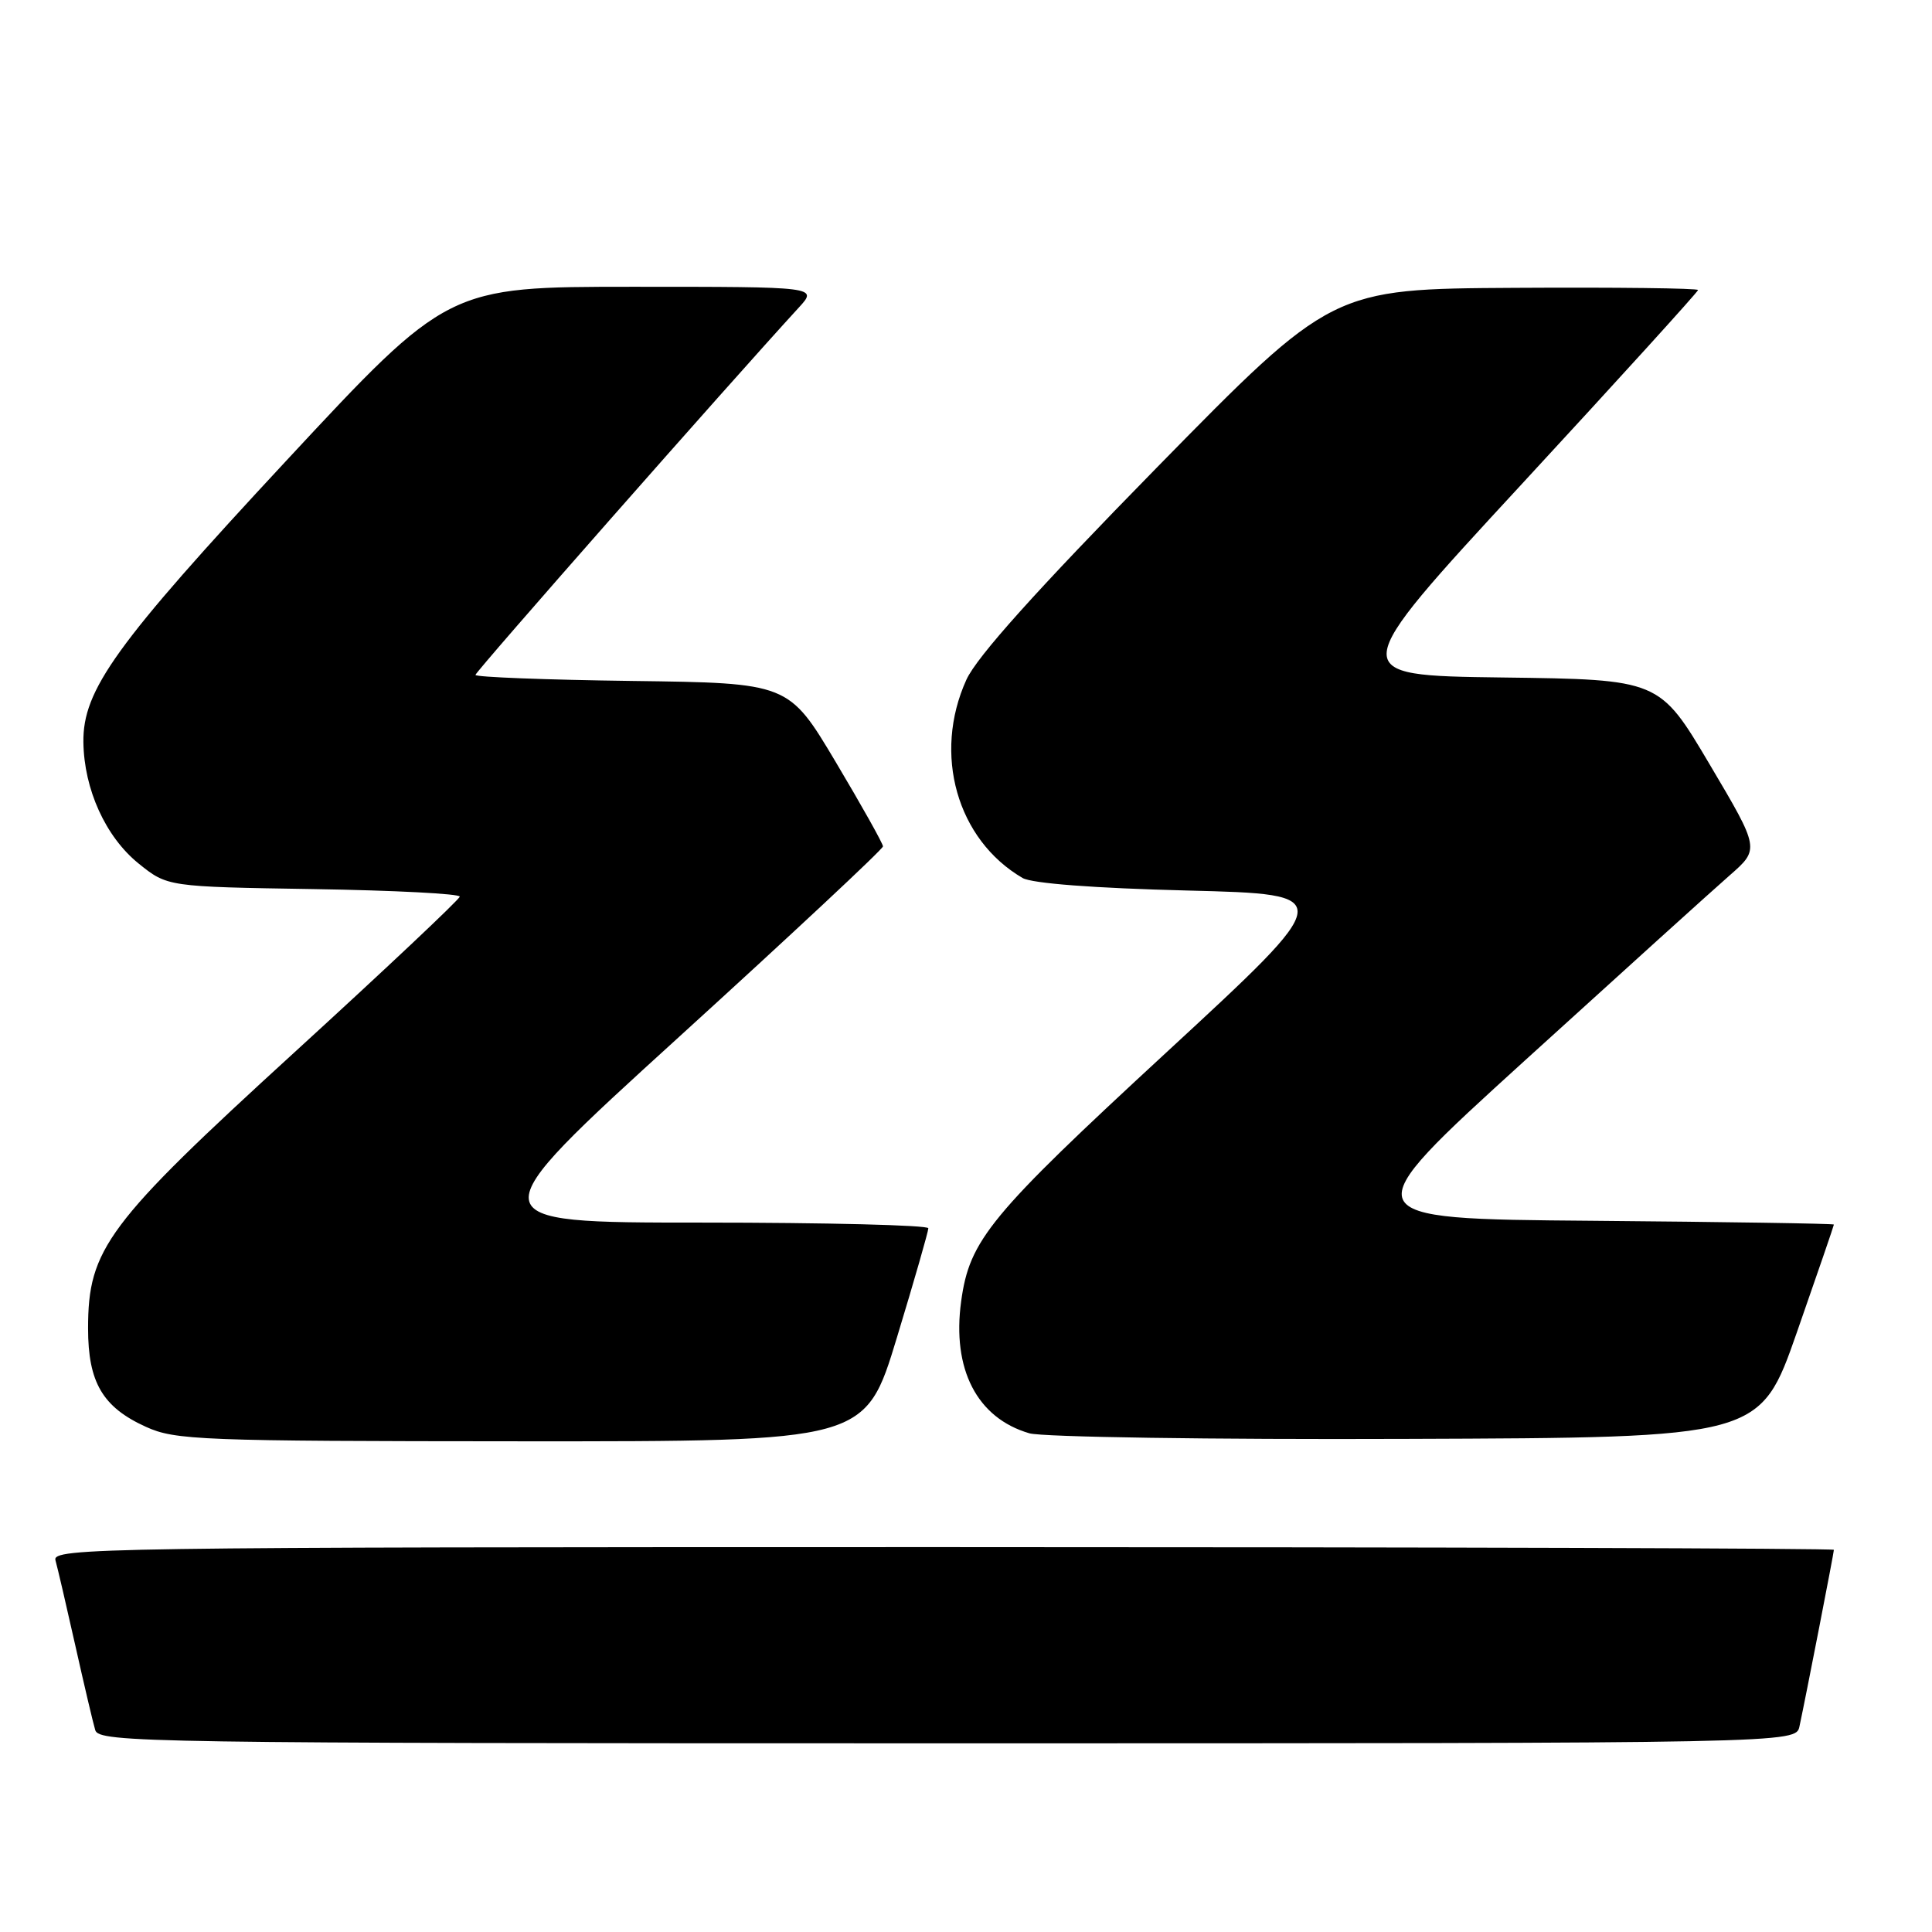 <?xml version="1.0" encoding="UTF-8" standalone="no"?>
<!DOCTYPE svg PUBLIC "-//W3C//DTD SVG 1.1//EN" "http://www.w3.org/Graphics/SVG/1.1/DTD/svg11.dtd" >
<svg xmlns="http://www.w3.org/2000/svg" xmlns:xlink="http://www.w3.org/1999/xlink" version="1.1" viewBox="0 0 256 256">
 <g >
 <path fill="currentColor"
d=" M 238.44 228.75 C 239.27 224.90 243.00 205.74 243.00 205.36 C 243.00 205.16 189.87 205.00 124.93 205.00 C 12.97 205.00 6.89 205.09 7.35 206.75 C 7.62 207.71 8.80 212.78 9.97 218.00 C 11.14 223.22 12.33 228.29 12.62 229.25 C 13.11 230.90 19.35 231.00 125.55 231.00 C 237.96 231.00 237.96 231.00 238.44 228.75 Z  M 118.84 177.25 C 121.14 169.69 123.01 163.16 123.01 162.75 C 123.00 162.34 109.49 162.00 92.97 162.00 C 62.94 162.00 62.94 162.00 89.97 137.40 C 104.84 123.87 117.00 112.51 117.00 112.15 C 117.00 111.78 114.19 106.77 110.75 100.99 C 104.50 90.50 104.50 90.50 83.75 90.23 C 72.34 90.08 63.00 89.72 63.00 89.43 C 63.00 89.00 96.51 50.93 105.85 40.75 C 108.37 38.00 108.37 38.00 83.87 38.00 C 59.36 38.00 59.36 38.00 37.93 61.05 C 15.30 85.39 10.96 91.42 11.05 98.36 C 11.14 104.60 13.99 110.87 18.34 114.40 C 22.18 117.50 22.18 117.50 41.59 117.81 C 52.27 117.98 60.96 118.43 60.92 118.81 C 60.87 119.19 50.99 128.50 38.95 139.50 C 14.16 162.15 11.67 165.48 11.67 176.02 C 11.67 183.17 13.60 186.46 19.33 189.06 C 23.22 190.83 26.51 190.96 69.08 190.98 C 114.67 191.00 114.67 191.00 118.84 177.25 Z  M 238.11 176.50 C 240.80 168.80 243.00 162.39 243.00 162.26 C 243.00 162.13 228.60 161.91 210.99 161.76 C 178.98 161.50 178.98 161.50 202.08 140.50 C 214.79 128.95 226.98 117.92 229.18 116.00 C 233.18 112.50 233.18 112.50 226.53 101.27 C 219.88 90.04 219.88 90.04 199.05 89.77 C 178.22 89.50 178.22 89.50 201.61 64.18 C 214.48 50.25 225.00 38.66 225.00 38.43 C 225.00 38.19 214.09 38.06 200.75 38.14 C 176.50 38.28 176.50 38.28 153.28 61.96 C 137.27 78.30 129.44 87.02 128.05 90.07 C 123.58 99.92 126.80 111.27 135.50 116.34 C 136.75 117.06 144.97 117.69 157.37 118.00 C 177.24 118.50 177.24 118.50 154.53 139.47 C 131.12 161.08 128.47 164.29 127.36 172.42 C 126.12 181.43 129.46 187.90 136.40 189.92 C 138.10 190.42 160.59 190.76 186.36 190.66 C 233.22 190.50 233.22 190.50 238.11 176.50 Z "/>
</g>
</svg>